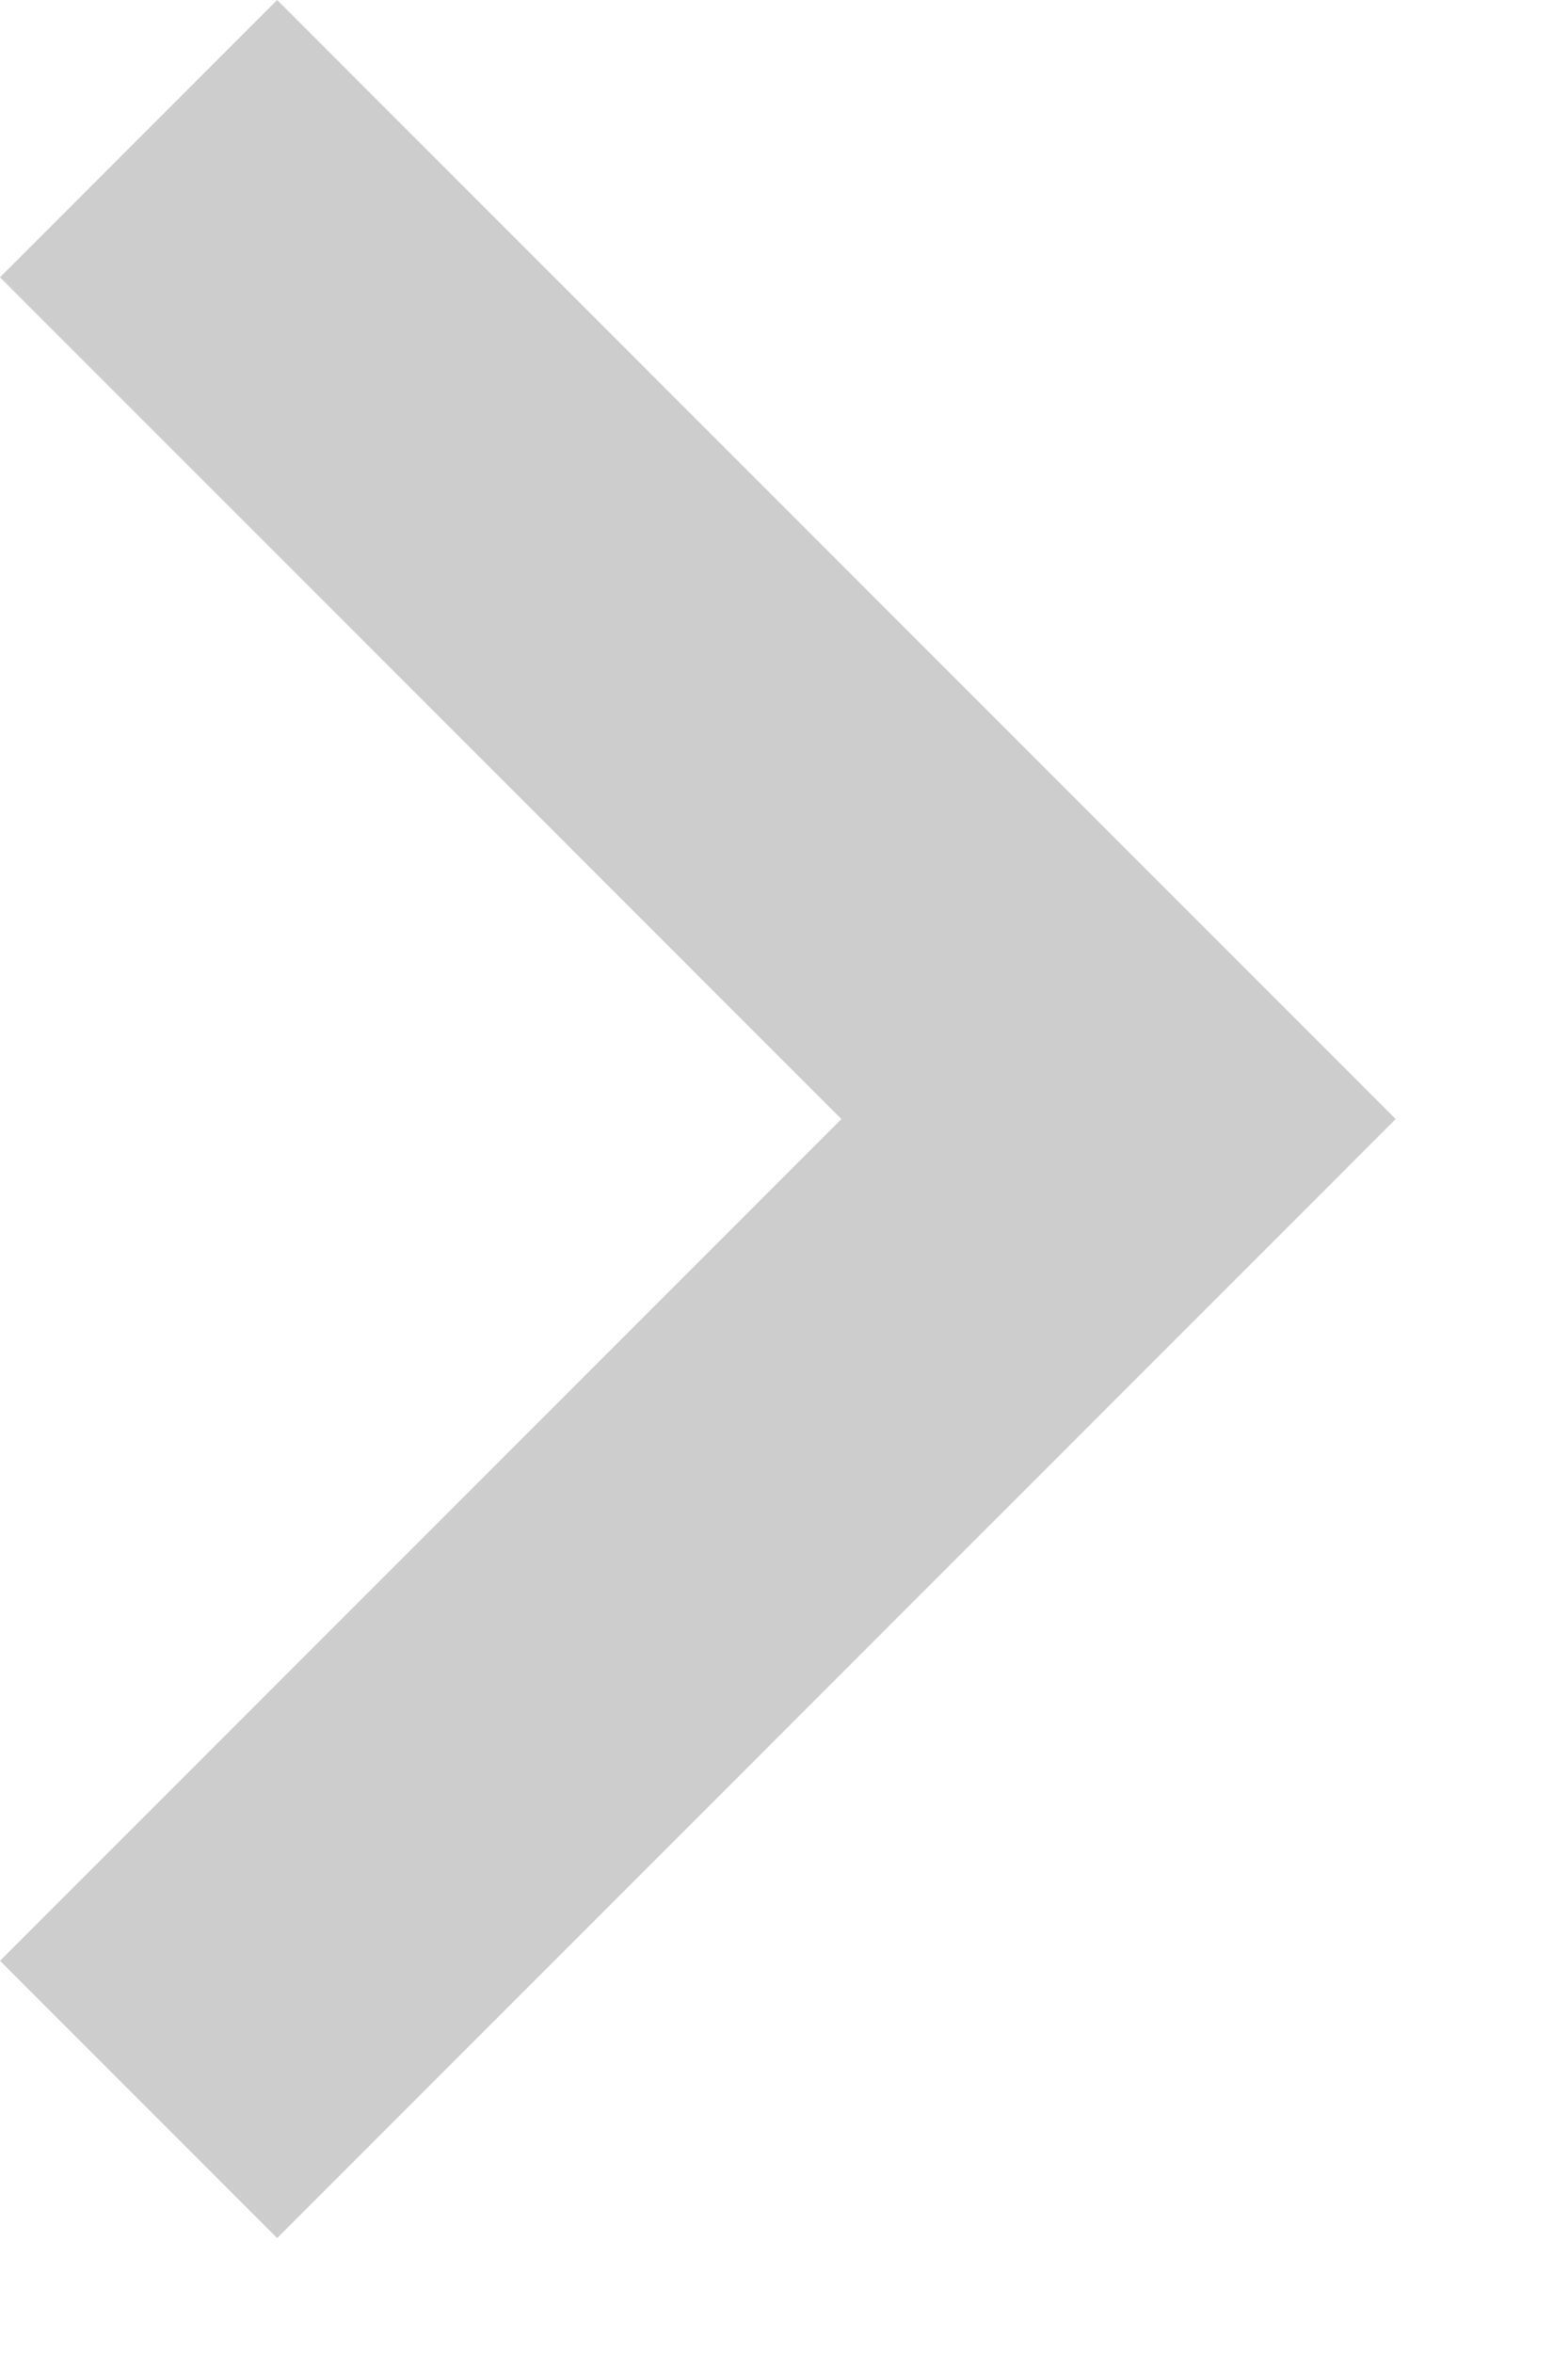 <svg width="8" height="12" viewBox="0 0 8 12" fill="none" xmlns="http://www.w3.org/2000/svg">
<path d="M1.414 11.414L7.121 5.707L1.414 0L0 1.414L4.293 5.707L0 10L1.414 11.414Z" fill="#CDCDCD"/>
</svg>

